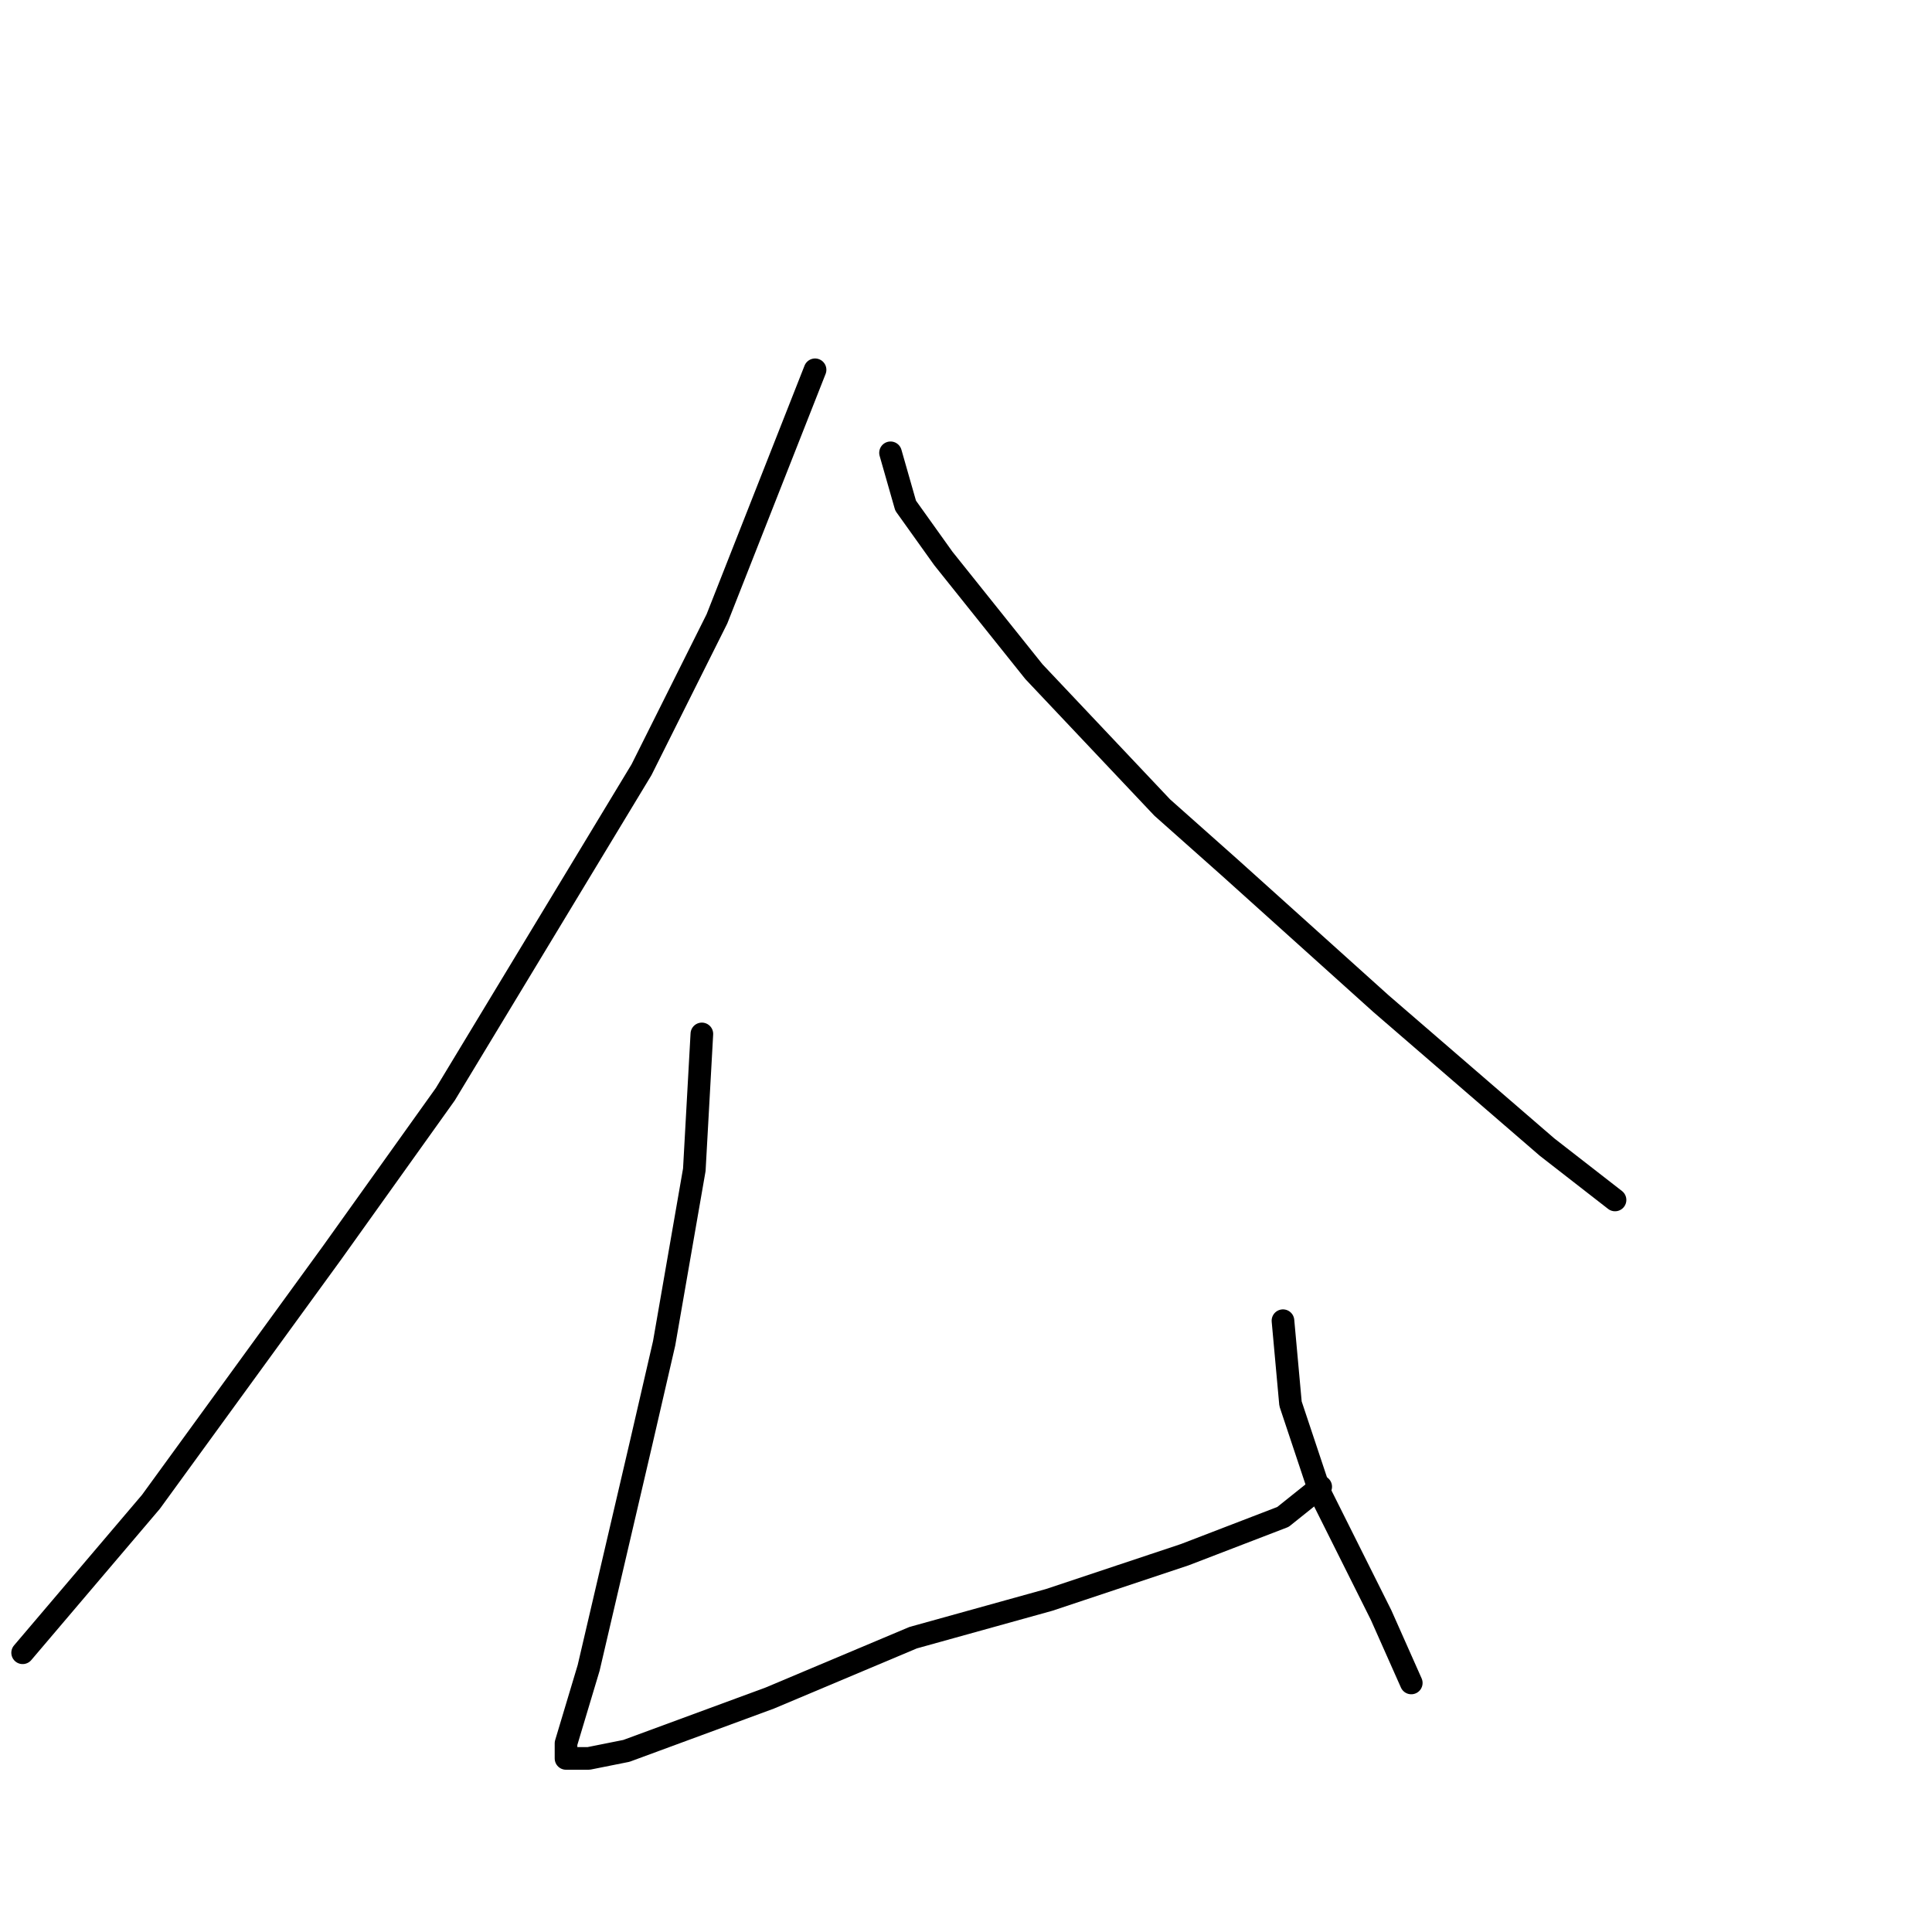 <?xml version="1.0" standalone="no"?>
    <svg width="256" height="256" xmlns="http://www.w3.org/2000/svg" version="1.1">
    <polyline stroke="black" stroke-width="3" stroke-linecap="round" fill="transparent" stroke-linejoin="round" points="108 49 95 82 85 102 59 145 44 166 20 199 3 219 3 219 " />
        <polyline stroke="black" stroke-width="3" stroke-linecap="round" fill="transparent" stroke-linejoin="round" points="118 60 120 67 125 74 137 89 154 107 163 115 183 133 205 152 214 159 214 159 " />
        <polyline stroke="black" stroke-width="3" stroke-linecap="round" fill="transparent" stroke-linejoin="round" points="93 137 92 155 88 178 85 191 78 221 75 231 75 233 78 233 83 232 102 225 121 217 139 212 157 206 170 201 175 197 175 197 " />
        <polyline stroke="black" stroke-width="3" stroke-linecap="round" fill="transparent" stroke-linejoin="round" points="170 175 171 186 175 198 183 214 187 223 187 223 " />
        </svg>